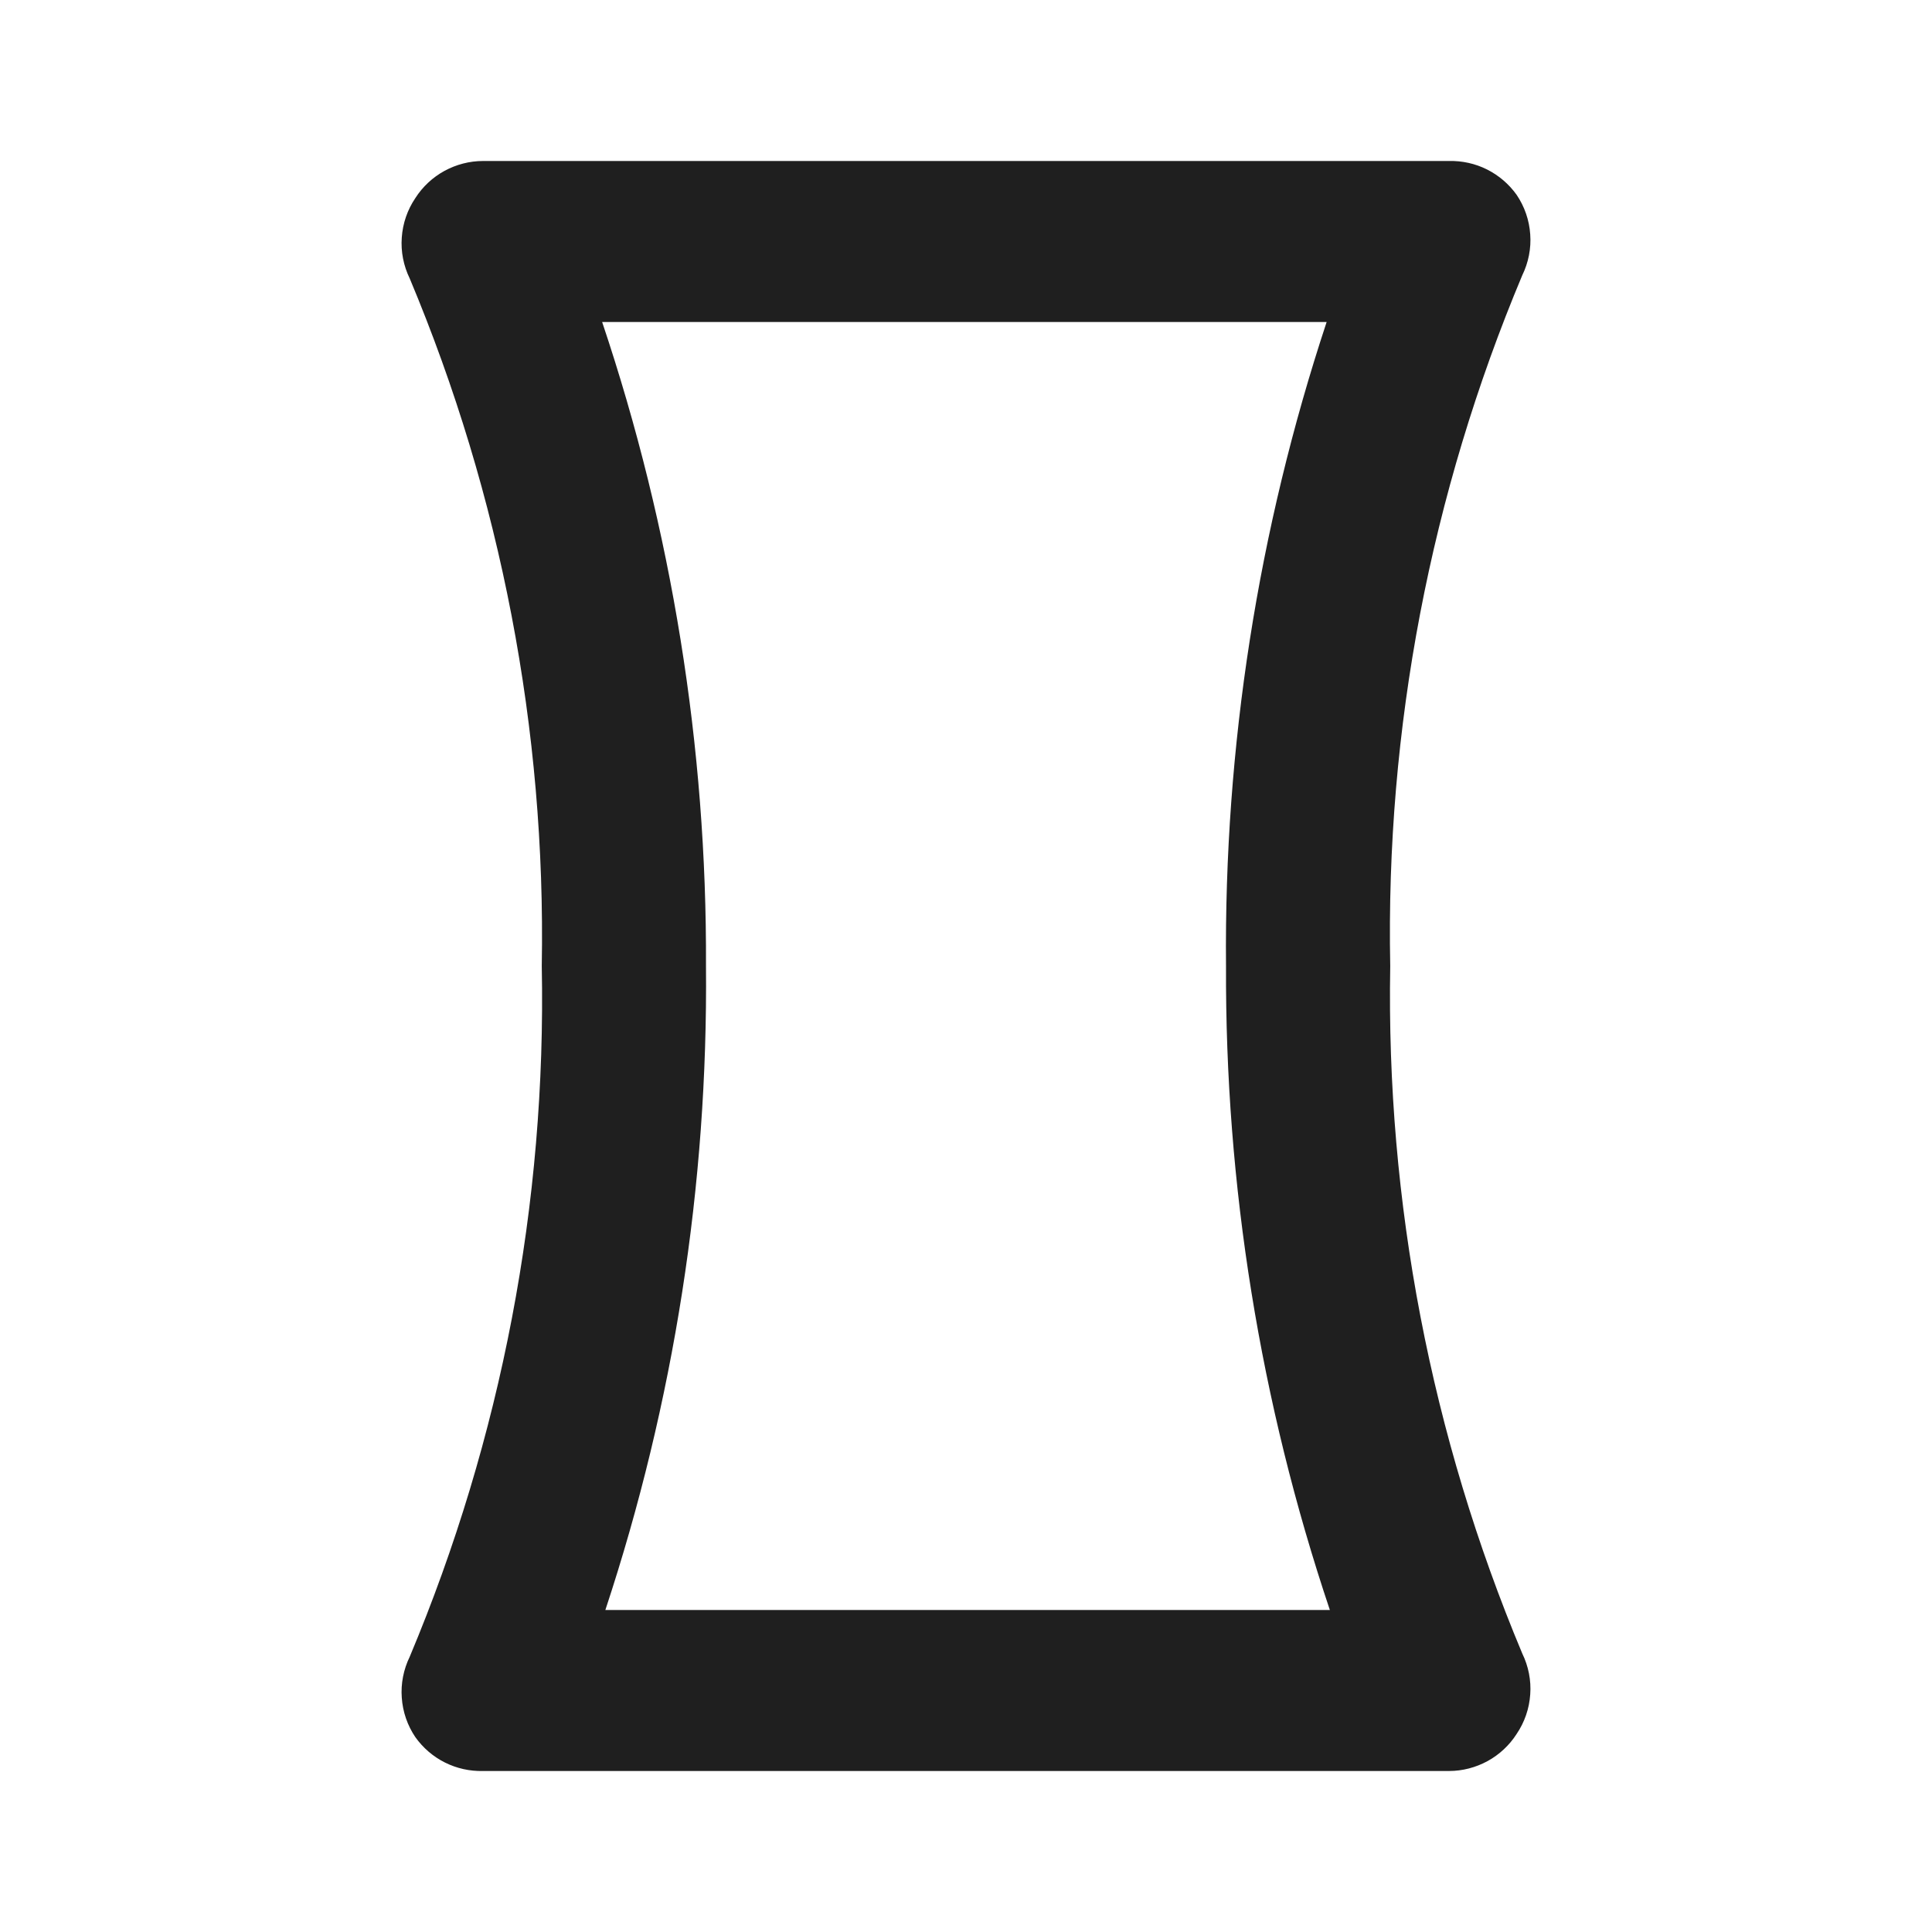 <svg width="24" height="24" viewBox="0 0 24 24" fill="none" xmlns="http://www.w3.org/2000/svg">
<rect width="24" height="24" fill="white"/>
<path d="M17.27 12C17.212 9.057 17.771 6.134 18.91 3.42C18.987 3.262 19.022 3.086 19.009 2.911C18.997 2.735 18.939 2.566 18.84 2.42C18.745 2.287 18.619 2.179 18.472 2.105C18.326 2.032 18.164 1.996 18 2H6C5.833 2 5.668 2.043 5.521 2.123C5.375 2.203 5.25 2.319 5.16 2.46C5.061 2.606 5.003 2.775 4.991 2.951C4.978 3.126 5.013 3.302 5.09 3.46C6.223 6.162 6.782 9.07 6.73 12C6.788 14.943 6.229 17.866 5.09 20.58C5.013 20.738 4.978 20.914 4.991 21.089C5.003 21.265 5.061 21.434 5.16 21.58C5.255 21.713 5.381 21.822 5.528 21.895C5.674 21.968 5.836 22.004 6 22H18C18.167 22 18.332 21.957 18.479 21.877C18.625 21.797 18.75 21.681 18.84 21.54C18.939 21.394 18.997 21.225 19.009 21.049C19.022 20.874 18.987 20.698 18.91 20.54C17.777 17.838 17.218 14.93 17.27 12ZM16.52 20H7.52C8.373 17.42 8.795 14.717 8.77 12C8.782 9.281 8.346 6.578 7.48 4H16.48C15.627 6.58 15.205 9.283 15.23 12C15.218 14.719 15.654 17.422 16.52 20Z" fill="#1F1F1F"/>
</svg>
